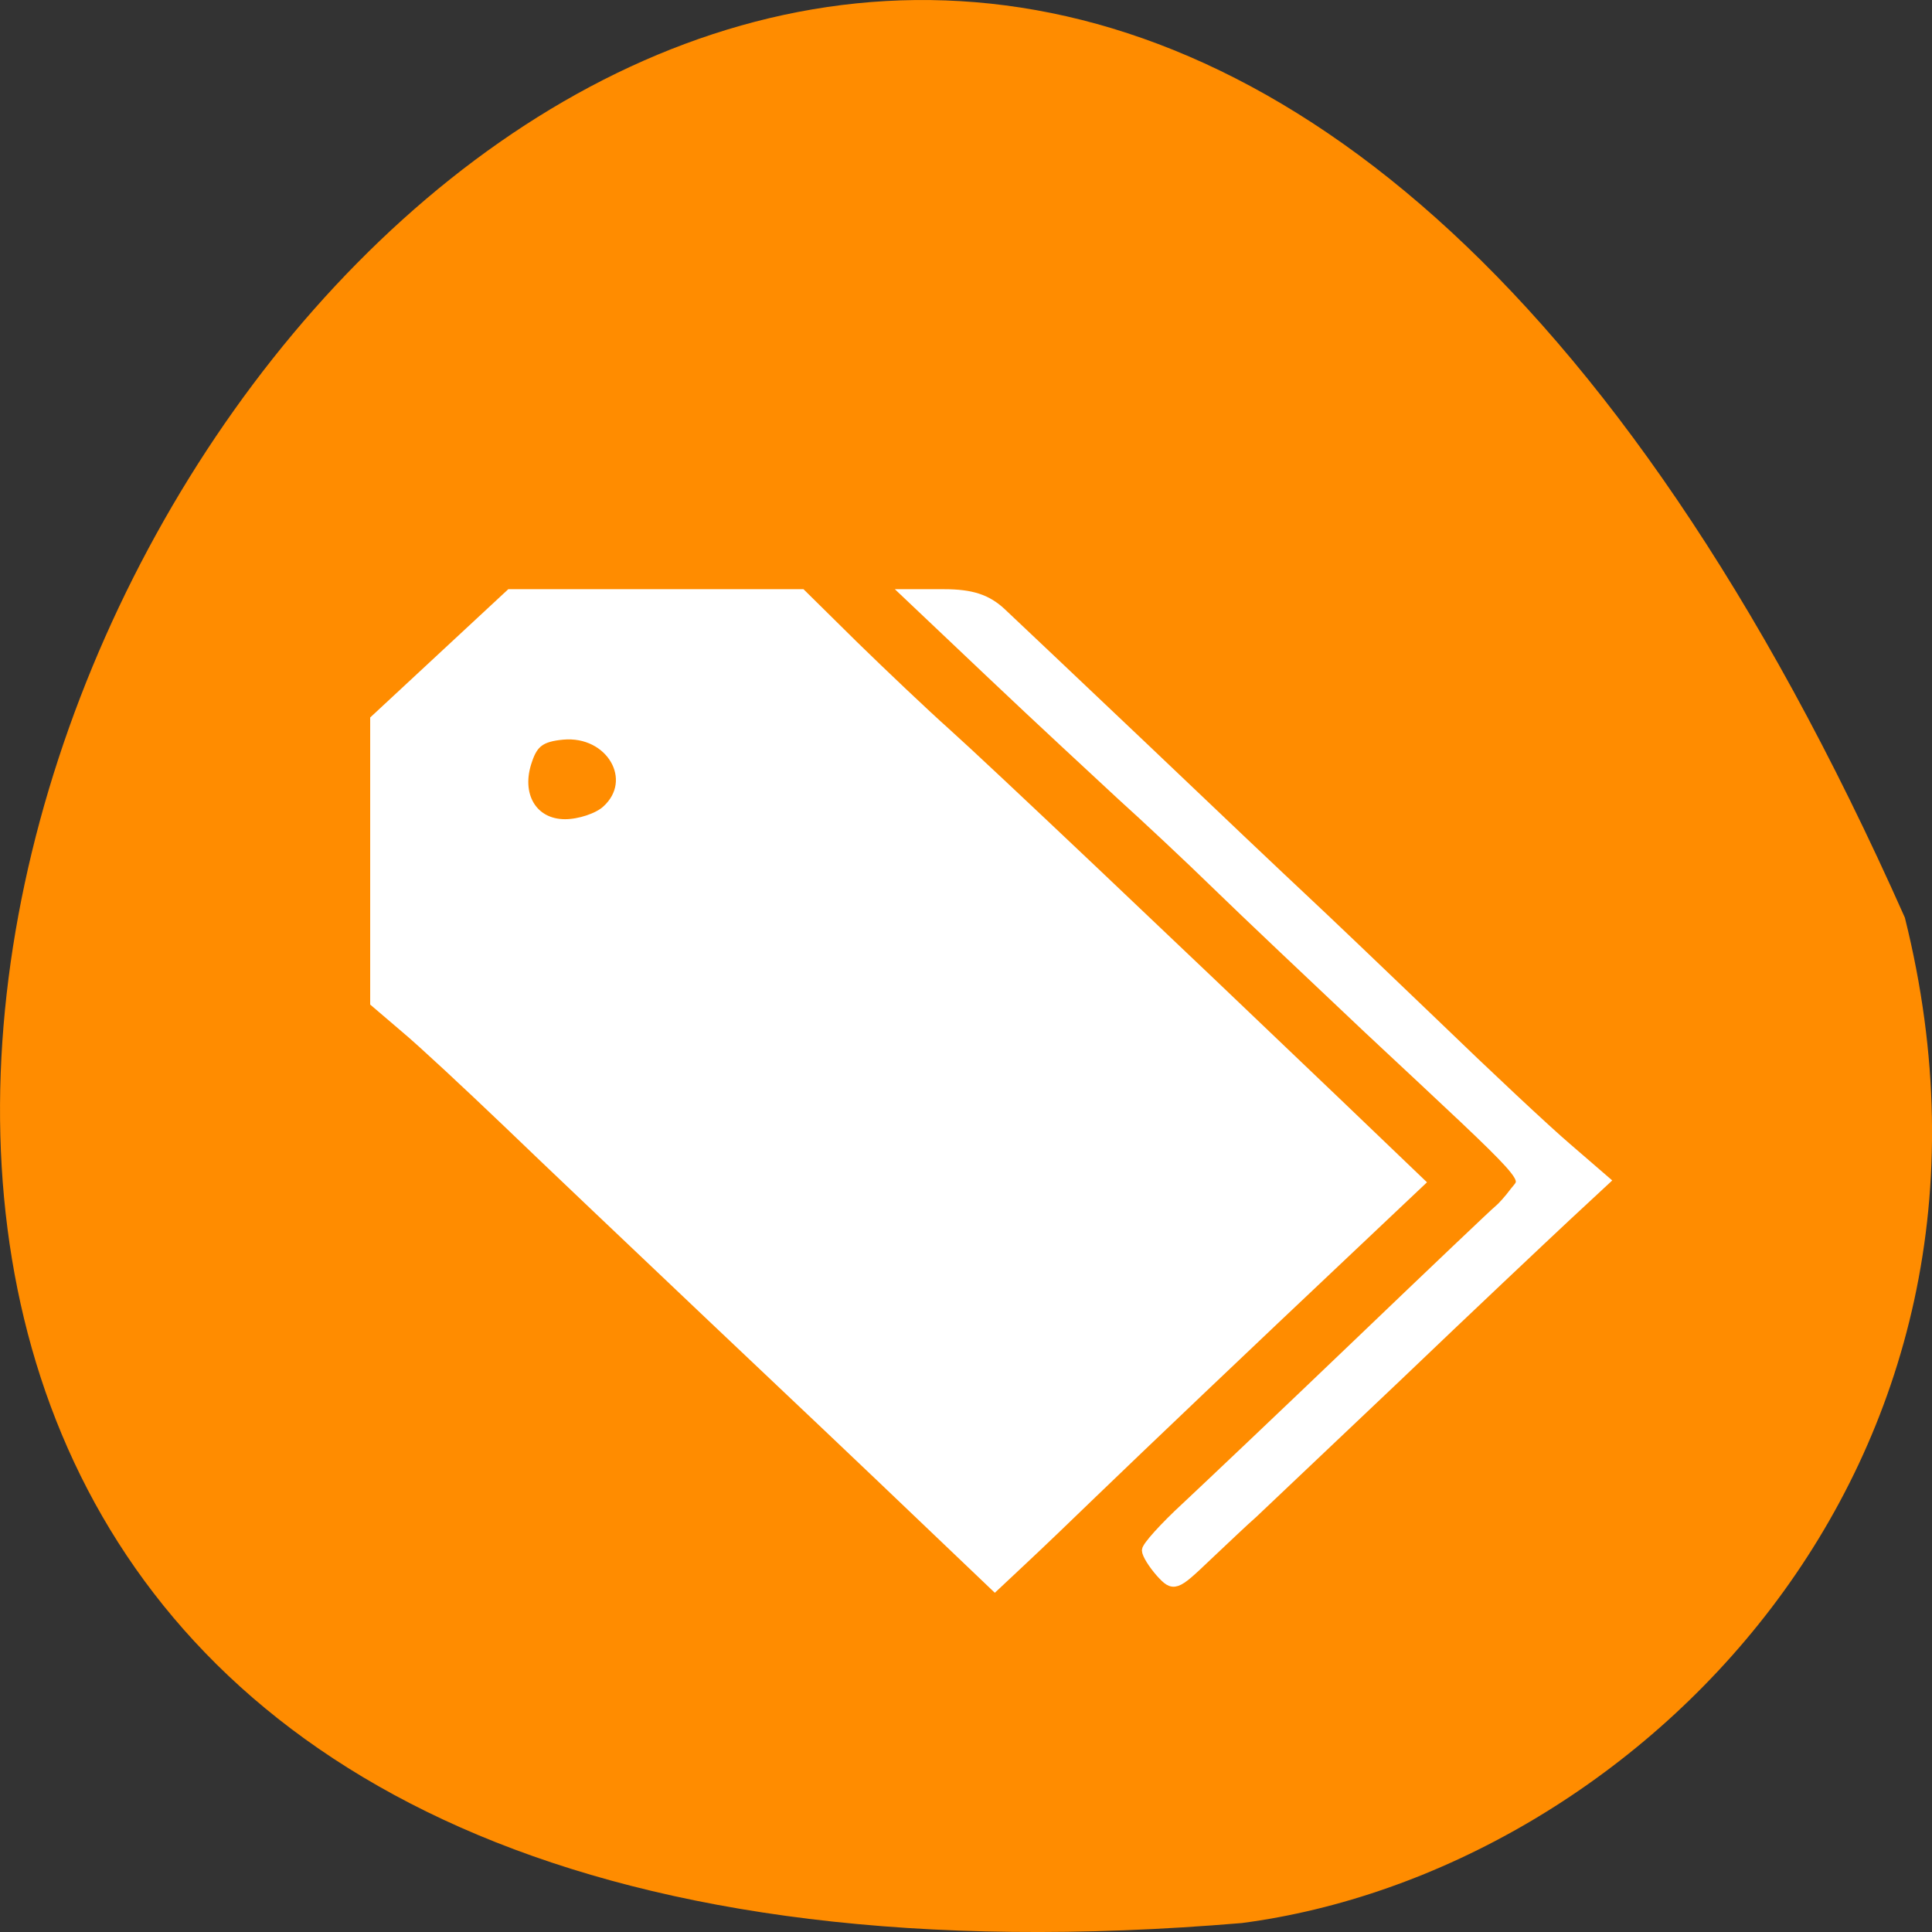 
<svg xmlns="http://www.w3.org/2000/svg" xmlns:xlink="http://www.w3.org/1999/xlink" width="22px" height="22px" viewBox="0 0 22 22" version="1.1">
<rect x="0" y="0" width="22" height="22" fill="#333333" stroke="none"/>
<g id="surface1">
<path style=" stroke:none;fill-rule:nonzero;fill:rgb(100%,54.902%,0%);fill-opacity:1;" d="M 21.691 10.449 C 8.434 -19.375 -15.391 24.379 14.141 21.898 C 18.59 21.316 23.258 16.723 21.691 10.449 Z M 21.691 10.449 "/>
<path style="fill-rule:evenodd;fill:rgb(100%,100%,100%);fill-opacity:1;stroke-width:1.241;stroke-linecap:butt;stroke-linejoin:miter;stroke:rgb(100%,100%,100%);stroke-opacity:1;stroke-miterlimit:4;" d="M 153.636 208.227 C 152.636 207.091 151.818 205.773 151.818 205.273 C 151.818 204.773 154.136 202.182 157 199.545 C 159.818 196.909 170.182 187.091 179.955 177.727 C 189.727 168.364 198.045 160.455 198.409 160.182 C 198.818 159.864 199.773 158.818 200.545 157.773 C 202.182 155.682 203.364 157 181.182 136.273 C 173.864 129.364 164.818 120.818 161.136 117.227 C 157.455 113.636 151.773 108.318 148.5 105.364 C 145.273 102.364 137.5 95.182 131.318 89.318 L 120.045 78.636 L 125 78.636 C 128.636 78.636 130.682 79.318 132.591 81.091 C 134.045 82.455 142.5 90.455 151.409 98.909 C 160.318 107.409 169.773 116.364 172.5 118.909 C 175.182 121.409 183.045 128.909 189.955 135.545 C 196.864 142.227 204.773 149.636 207.545 152 L 212.545 156.318 L 207.455 161.045 C 204.682 163.636 194.545 173.182 185.045 182.273 C 175.5 191.318 166.864 199.5 165.909 200.409 C 164.909 201.273 162.182 203.864 159.773 206.136 C 155.636 210.091 155.409 210.182 153.636 208.227 Z M 153.636 208.227 " transform="matrix(0.086,0,0,0.086,0,0)"/>
<path style="fill-rule:evenodd;fill:rgb(100%,100%,100%);fill-opacity:1;stroke-width:1.241;stroke-linecap:butt;stroke-linejoin:miter;stroke:rgb(100%,100%,100%);stroke-opacity:1;stroke-miterlimit:4;" d="M 121.818 200.591 C 116.409 195.409 103.955 183.591 94.136 174.318 C 84.364 165.045 72.136 153.455 67.045 148.545 C 61.909 143.636 55.909 138.045 53.682 136.182 L 49.636 132.727 L 49.636 95.273 L 67.545 78.636 L 106.136 78.636 L 113.045 85.455 C 116.864 89.182 122.364 94.409 125.318 97.045 C 130.5 101.682 155.227 125.136 177.182 146.136 L 188.045 156.545 L 178.955 165.136 C 165.364 177.955 151.091 191.545 144.727 197.682 C 141.636 200.682 137.455 204.682 135.409 206.591 L 131.727 210.045 Z M 80.273 107.273 C 84.682 103.318 80.864 96.727 74.5 97.318 C 71.682 97.591 70.636 98.318 69.864 100.636 C 68.227 105.227 70.5 109.091 74.818 109.091 C 76.727 109.091 79.182 108.273 80.273 107.273 Z M 80.273 107.273 " transform="matrix(0.086,0,0,0.086,0,0)"/>
</g>
</svg>
